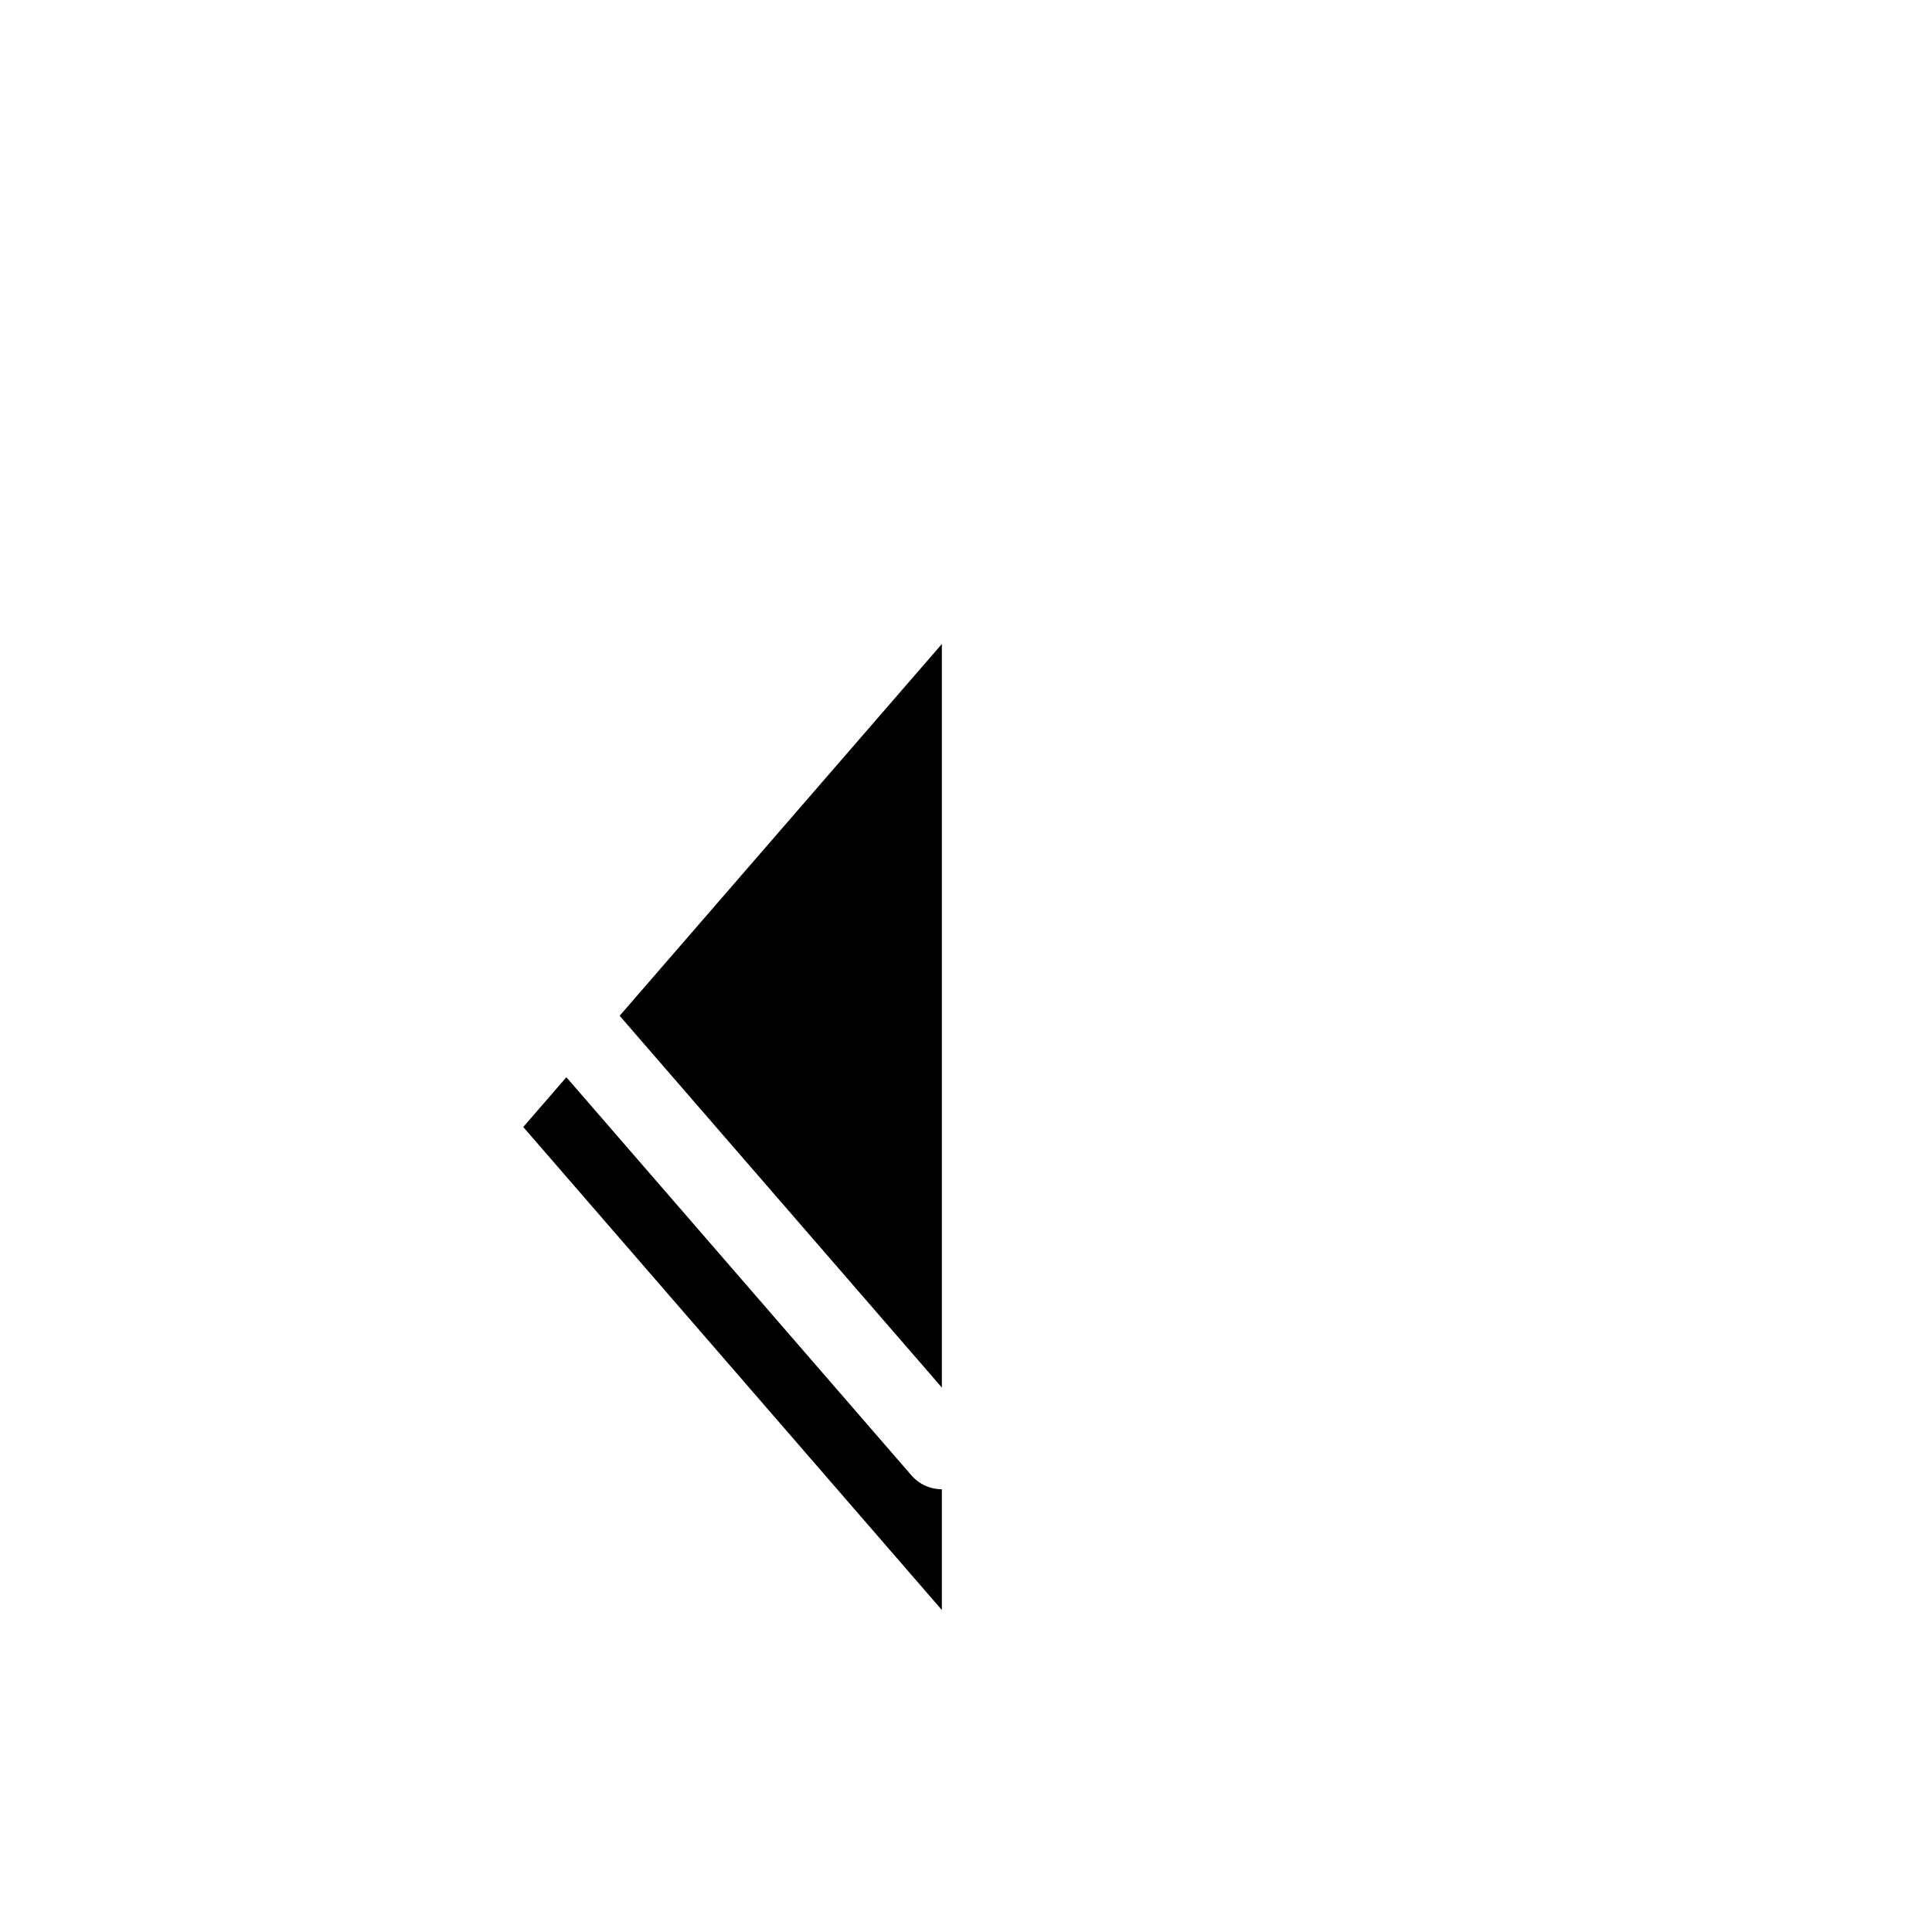 <svg xmlns="http://www.w3.org/2000/svg" xmlns:xlink="http://www.w3.org/1999/xlink" width="48" height="48" viewBox="0 0 48 48">
    <defs>
        <filter id="v2h2aud7oa" width="257.8%" height="170.1%" x="-80.9%" y="-26.7%" filterUnits="objectBoundingBox">
            <feMorphology in="SourceAlpha" operator="dilate" radius="1" result="shadowSpreadOuter1"/>
            <feOffset dy="2" in="shadowSpreadOuter1" result="shadowOffsetOuter1"/>
            <feMorphology in="SourceAlpha" radius="1" result="shadowInner"/>
            <feOffset dy="2" in="shadowInner" result="shadowInner"/>
            <feComposite in="shadowOffsetOuter1" in2="shadowInner" operator="out" result="shadowOffsetOuter1"/>
            <feGaussianBlur in="shadowOffsetOuter1" result="shadowBlurOuter1" stdDeviation="2"/>
            <feColorMatrix in="shadowBlurOuter1" values="0 0 0 0 0 0 0 0 0 0 0 0 0 0 0 0 0 0 0.2 0"/>
        </filter>
        <path id="if18knwbtb" d="M13 12L23.4 24 13 36"/>
    </defs>
    <g fill="none" fill-rule="evenodd">
        <g>
            <g>
                <path d="M0 0H48V48H0z" transform="translate(-1333 -1004) translate(1333 1004)"/>
                <g stroke-linecap="round" stroke-linejoin="round" transform="translate(-1333 -1004) translate(1333 1004) matrix(-1 0 0 1 36.4 0)">
                    <use fill="#000" filter="url(#v2h2aud7oa)" xlink:href="#if18knwbtb"/>
                    <use stroke="#FFF" stroke-width="2" xlink:href="#if18knwbtb"/>
                </g>
            </g>
        </g>
    </g>
</svg>
